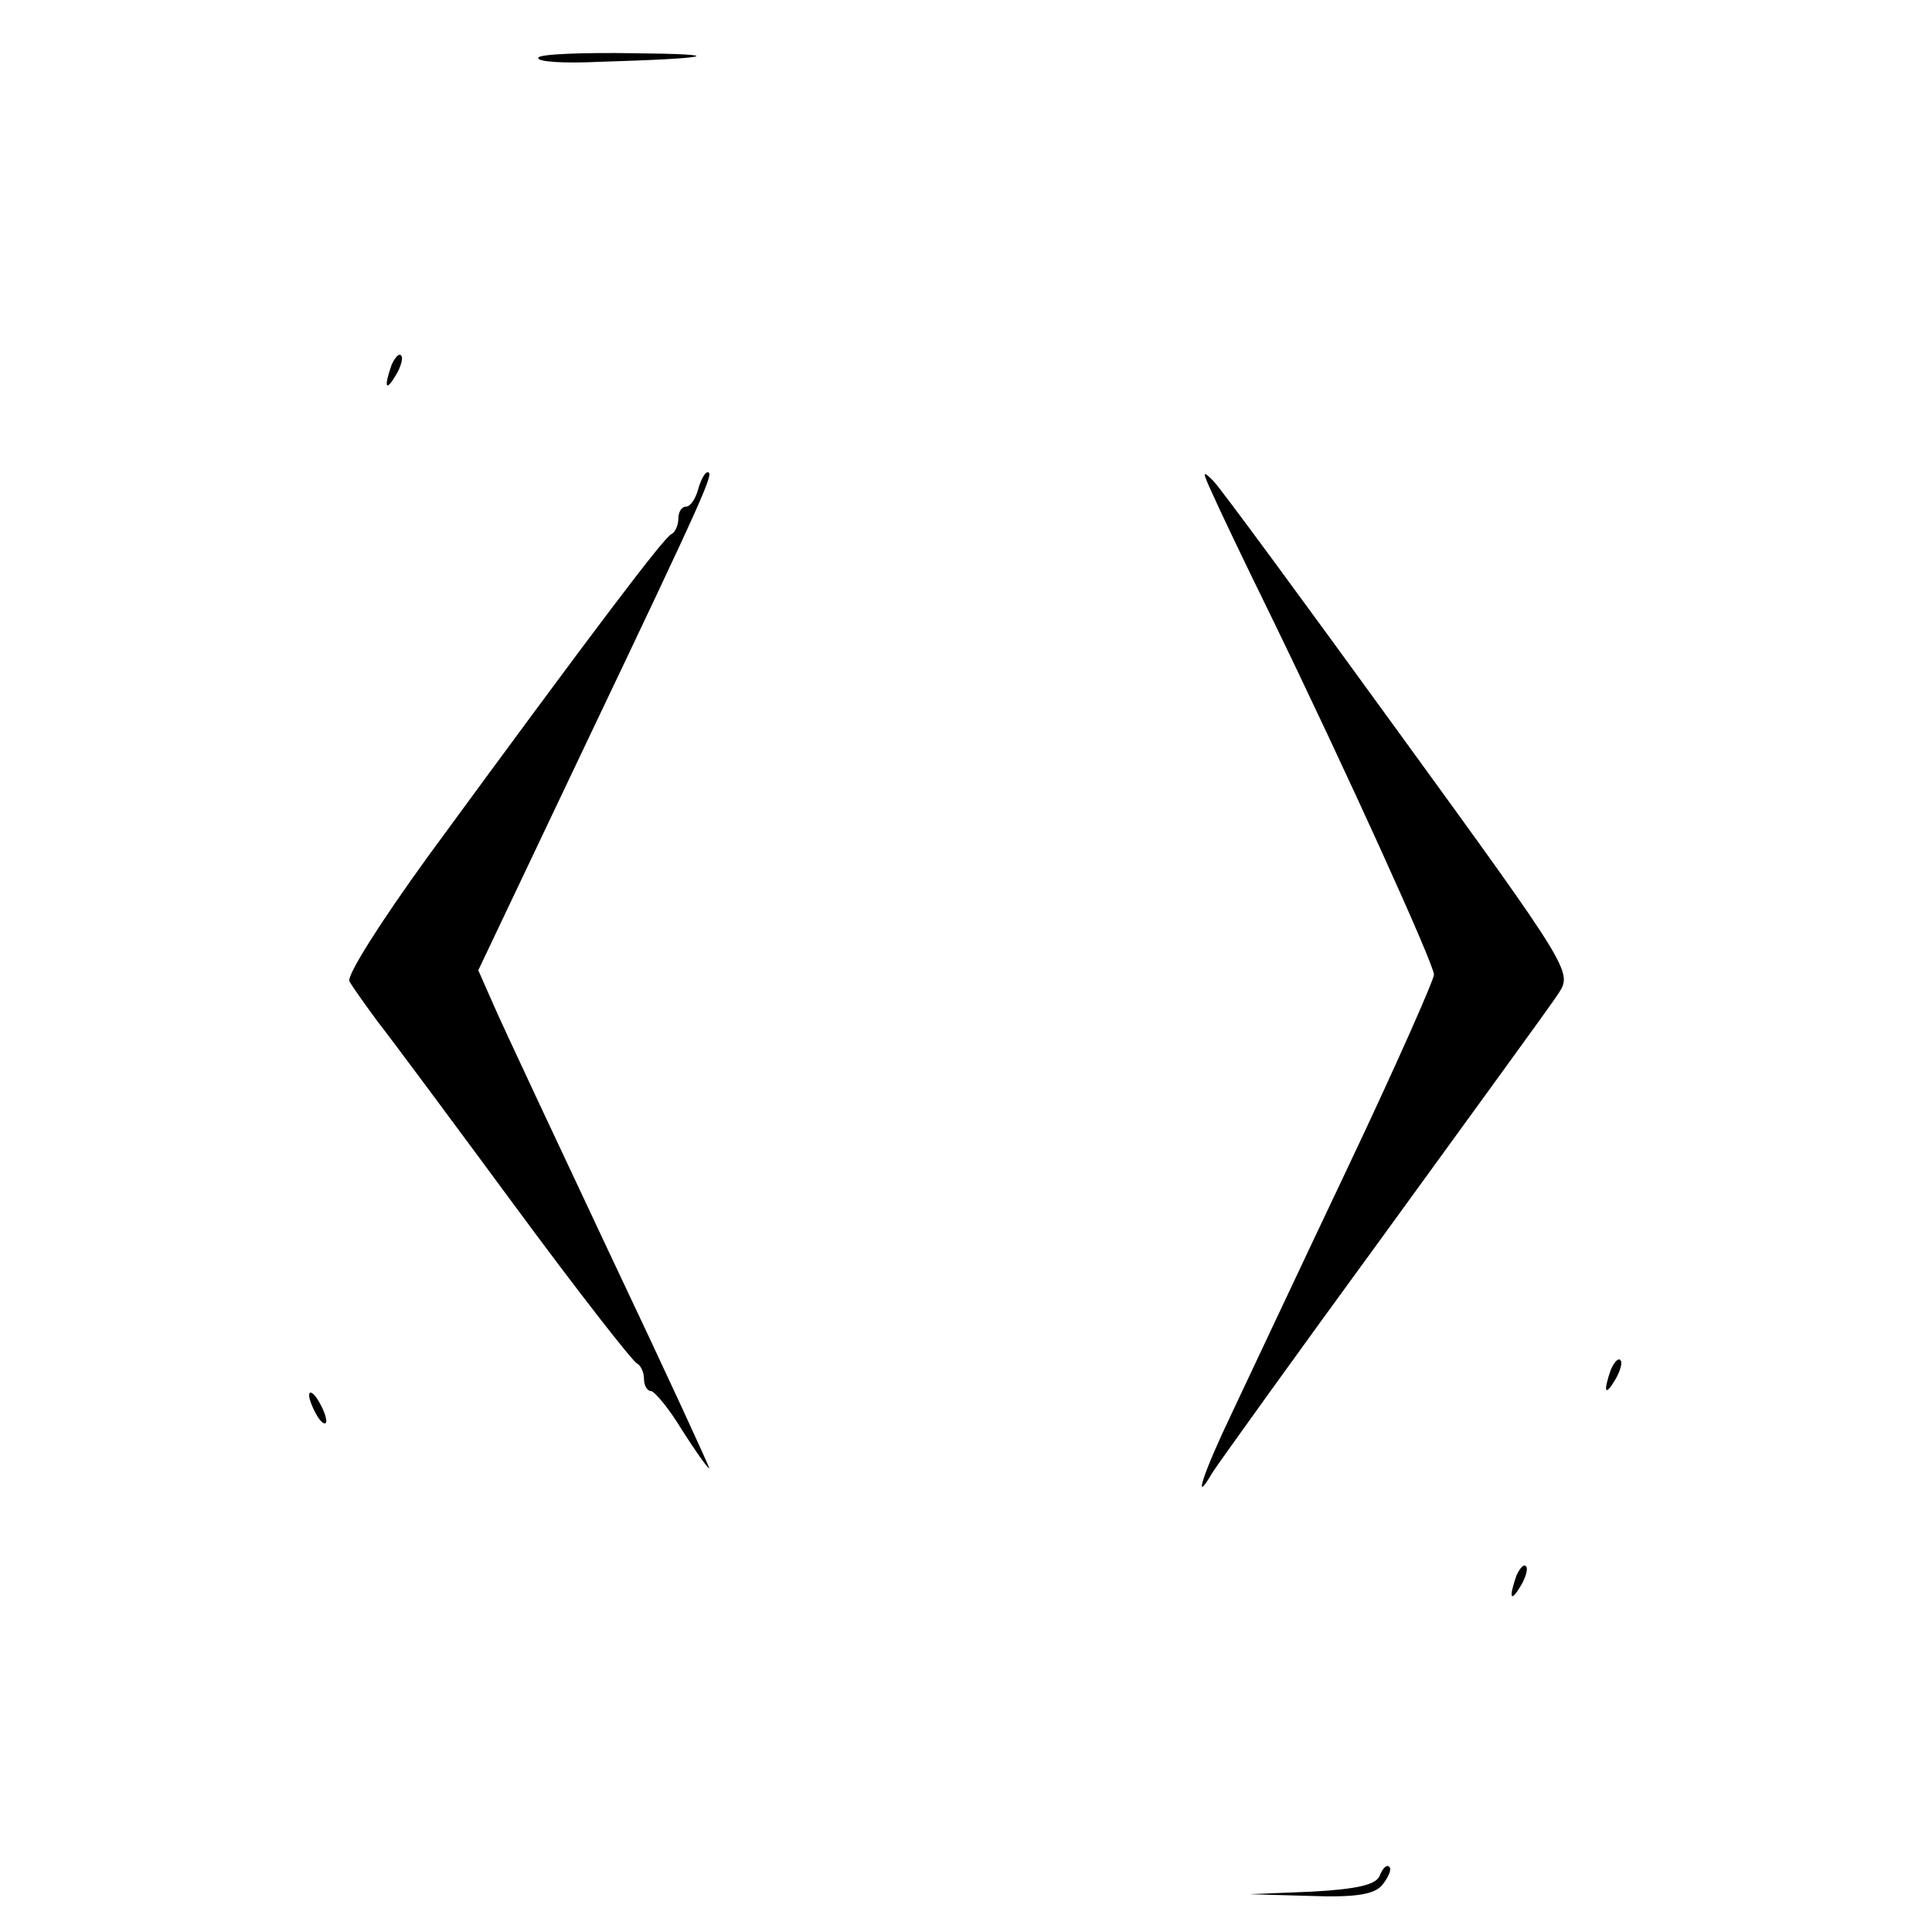 <?xml version="1.0" standalone="no"?>
<!DOCTYPE svg PUBLIC "-//W3C//DTD SVG 20010904//EN"
 "http://www.w3.org/TR/2001/REC-SVG-20010904/DTD/svg10.dtd">
<svg version="1.0" xmlns="http://www.w3.org/2000/svg"
 width="225pt" height="225pt" viewBox="0 0 225 225"
 preserveAspectRatio="xMidYMid meet">

<g transform="translate(0,225) scale(0.1,-0.1)"
fill="#000000" stroke="none">
<path d="M627 2183 c-3 -5 29 -7 71 -5 135 4 150 9 40 10 -59 1 -109 -1 -111
-5z"/>
<path d="M456 1825 c-9 -26 -7 -32 5 -12 6 10 9 21 6 23 -2 3 -7 -2 -11 -11z"/>
<path d="M813 1680 c-3 -11 -9 -20 -14 -20 -5 0 -9 -6 -9 -14 0 -8 -4 -16 -8
-18 -8 -3 -87 -107 -284 -376 -55 -76 -95 -139 -91 -145 4 -7 19 -28 33 -47
15 -19 87 -116 160 -215 73 -99 137 -181 142 -183 4 -2 8 -10 8 -18 0 -8 4
-14 8 -14 4 0 21 -20 36 -45 16 -25 30 -45 32 -45 1 0 -50 111 -115 248 -64
136 -125 266 -135 289 l-19 43 124 261 c143 300 151 319 143 319 -3 0 -8 -9
-11 -20z"/>
<path d="M1412 1675 c7 -16 37 -79 67 -140 89 -183 191 -408 191 -420 0 -6
-45 -108 -101 -226 -56 -118 -116 -246 -135 -286 -33 -69 -46 -109 -22 -68 7
11 96 135 199 276 103 142 195 268 204 282 16 25 16 26 -186 304 -111 153
-208 285 -216 293 -13 13 -13 11 -1 -15z"/>
<path d="M1876 655 c-9 -26 -7 -32 5 -12 6 10 9 21 6 23 -2 3 -7 -2 -11 -11z"/>
<path d="M360 625 c0 -5 5 -17 10 -25 5 -8 10 -10 10 -5 0 6 -5 17 -10 25 -5
8 -10 11 -10 5z"/>
<path d="M1766 415 c-9 -26 -7 -32 5 -12 6 10 9 21 6 23 -2 3 -7 -2 -11 -11z"/>
<path d="M1607 66 c-4 -11 -26 -16 -79 -19 l-73 -3 71 -2 c54 -2 75 2 84 13 7
9 11 18 8 21 -3 3 -8 -2 -11 -10z"/>
</g>
</svg>
